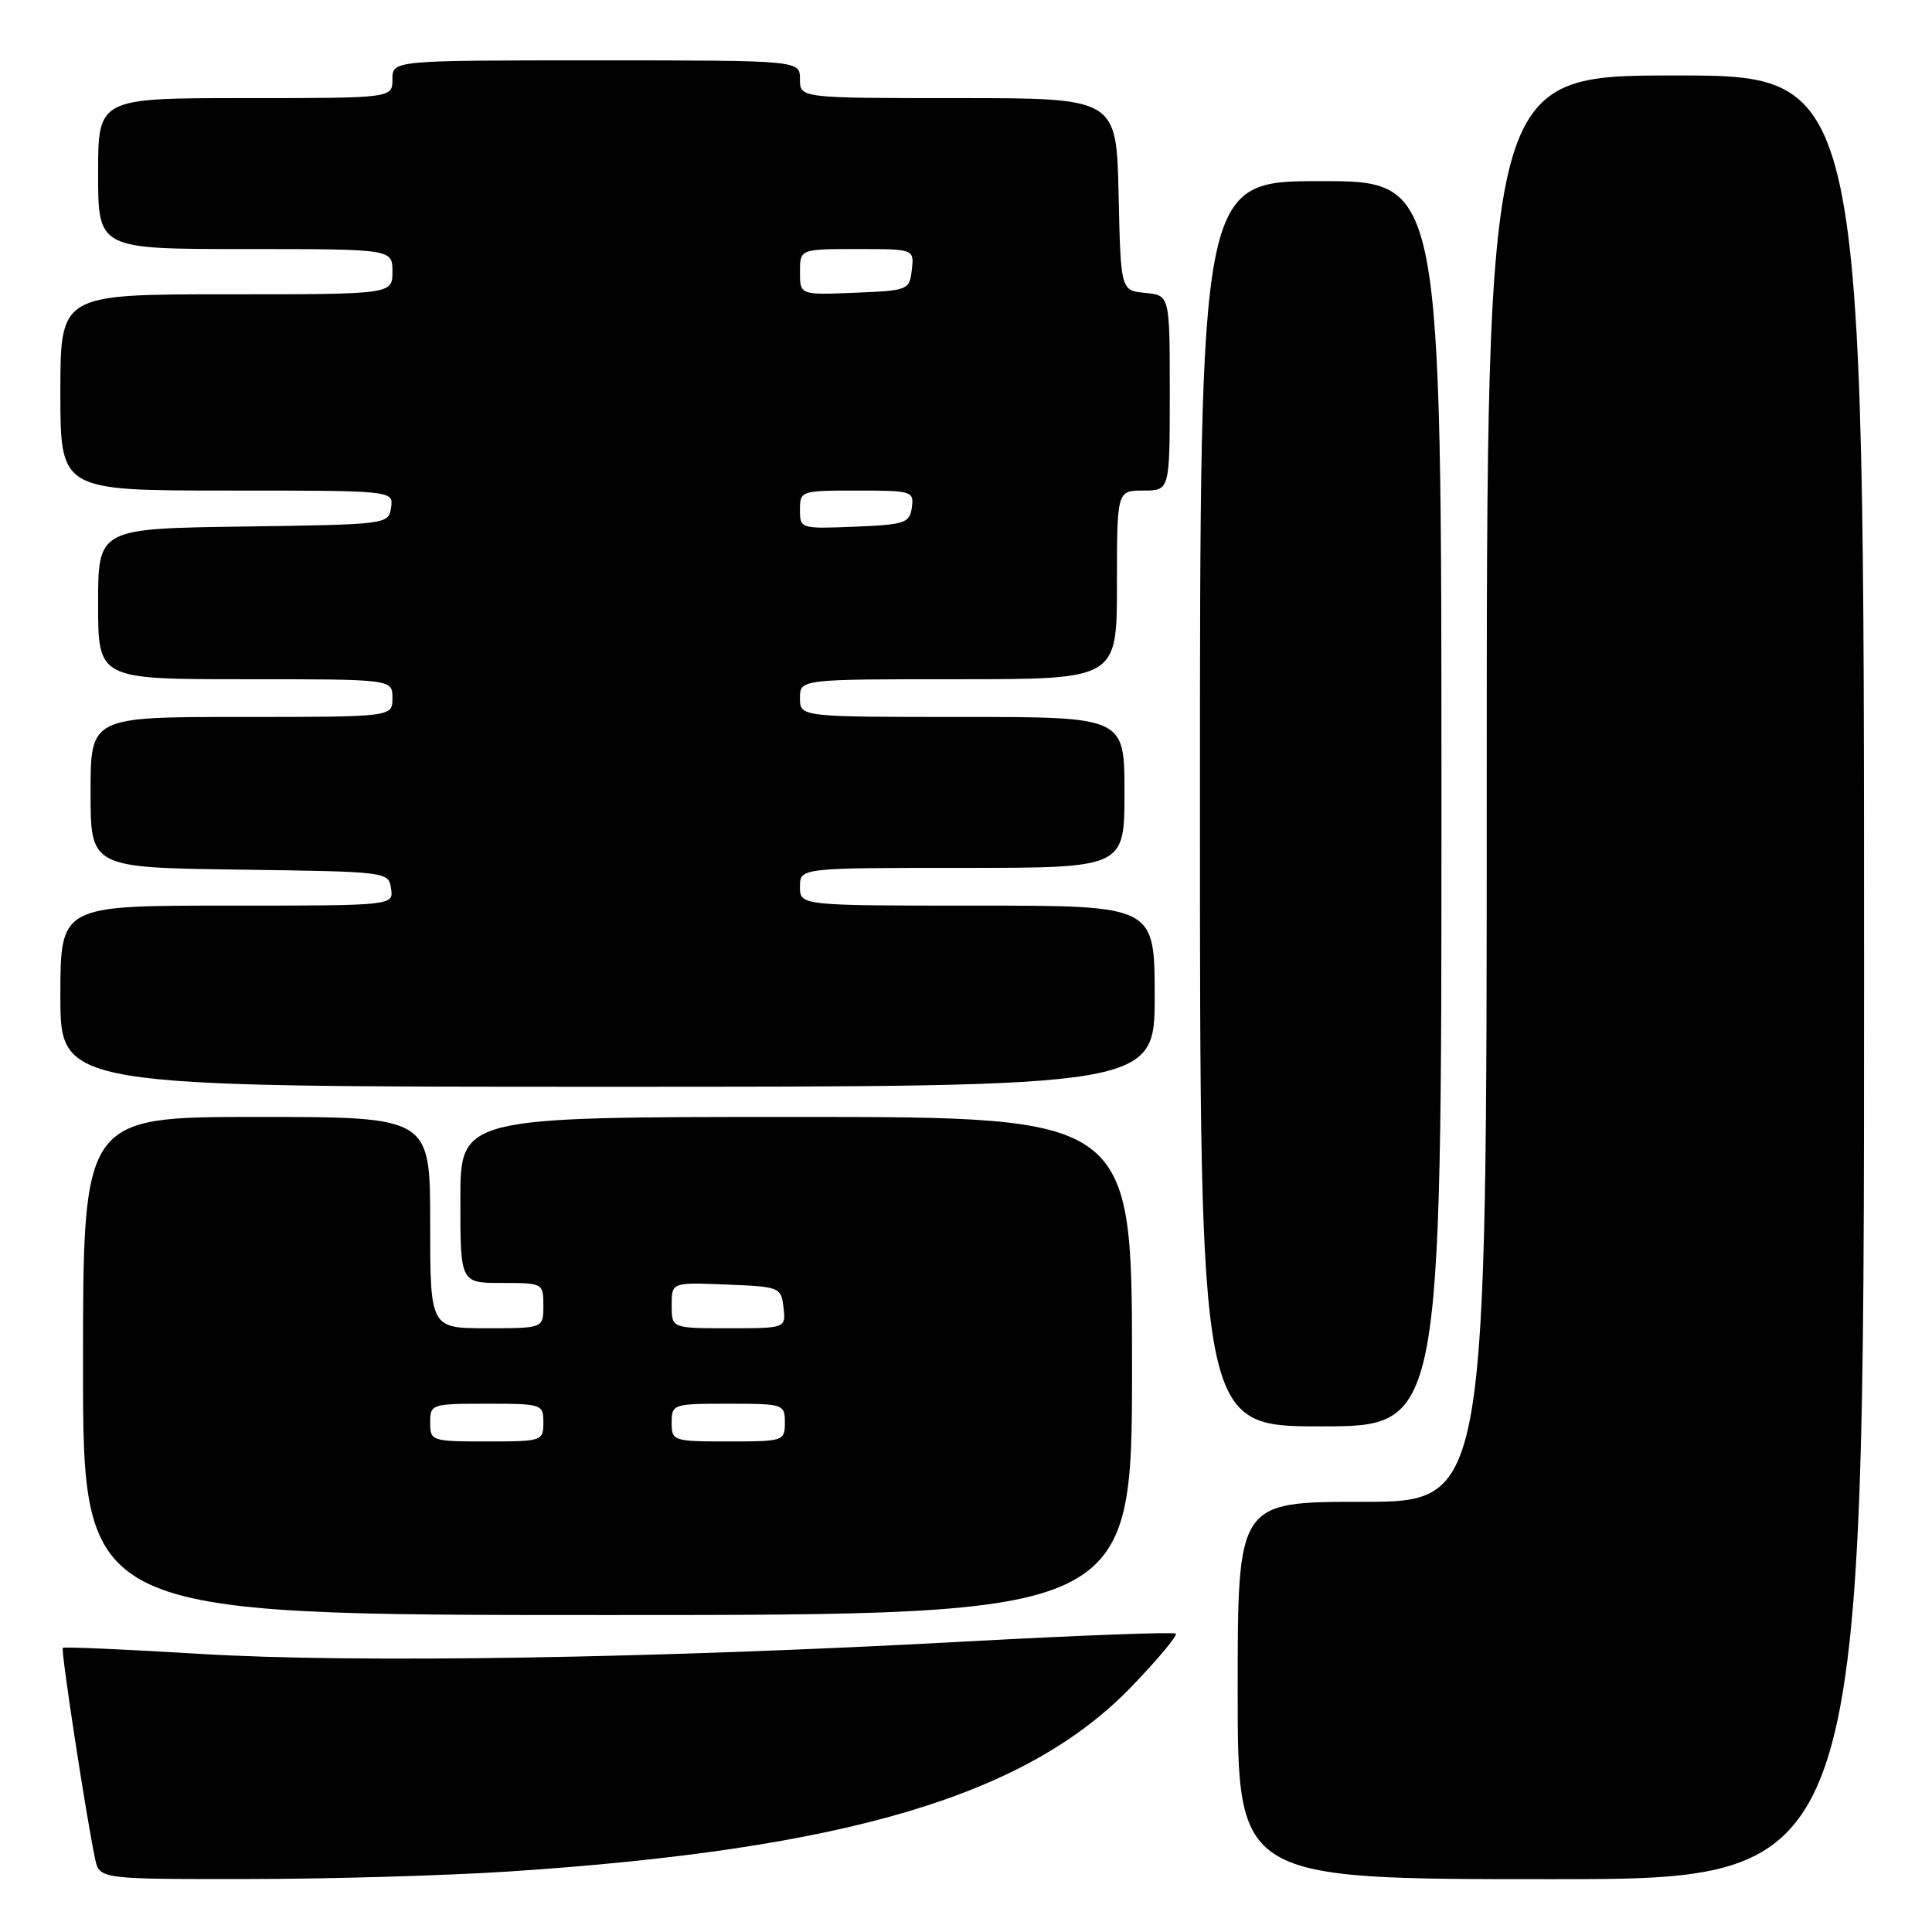 <?xml version="1.0" encoding="UTF-8" standalone="no"?>
<!DOCTYPE svg PUBLIC "-//W3C//DTD SVG 1.1//EN" "http://www.w3.org/Graphics/SVG/1.1/DTD/svg11.dtd" >
<svg xmlns="http://www.w3.org/2000/svg" xmlns:xlink="http://www.w3.org/1999/xlink" version="1.1" viewBox="0 0 256 256">
 <g >
 <path fill="currentColor"
d=" M 67.50 247.98 C 112.28 245.02 136.07 237.93 150.02 223.40 C 153.45 219.83 156.05 216.71 155.80 216.47 C 155.56 216.22 143.01 216.69 127.93 217.51 C 86.73 219.75 47.01 220.39 26.55 219.15 C 16.68 218.55 8.48 218.19 8.32 218.35 C 8.04 218.63 11.37 240.41 12.59 246.25 C 13.16 249.00 13.16 249.00 32.83 248.98 C 43.65 248.98 59.25 248.52 67.50 247.98 Z  M 247.00 129.50 C 247.00 10.00 247.00 10.00 222.00 10.00 C 197.00 10.00 197.00 10.00 197.00 104.50 C 197.00 199.00 197.00 199.00 180.50 199.00 C 164.00 199.00 164.00 199.00 164.00 224.00 C 164.00 249.00 164.00 249.00 205.50 249.00 C 247.00 249.00 247.00 249.00 247.00 129.50 Z  M 150.00 181.00 C 150.00 148.00 150.00 148.00 105.50 148.00 C 61.00 148.00 61.00 148.00 61.00 159.00 C 61.00 170.00 61.00 170.00 66.50 170.00 C 71.94 170.00 72.00 170.03 72.00 173.00 C 72.00 176.00 72.00 176.00 64.50 176.00 C 57.00 176.00 57.00 176.00 57.00 162.00 C 57.00 148.00 57.00 148.00 34.00 148.00 C 11.00 148.00 11.00 148.00 11.00 181.00 C 11.00 214.00 11.00 214.00 80.50 214.00 C 150.00 214.00 150.00 214.00 150.00 181.00 Z  M 191.00 106.50 C 191.00 24.00 191.00 24.00 175.00 24.00 C 159.00 24.00 159.00 24.00 159.00 106.50 C 159.00 189.00 159.00 189.00 175.00 189.00 C 191.00 189.00 191.00 189.00 191.00 106.50 Z  M 153.00 132.00 C 153.00 120.00 153.00 120.00 129.50 120.00 C 106.00 120.00 106.00 120.00 106.00 117.50 C 106.00 115.00 106.00 115.00 127.50 115.00 C 149.00 115.00 149.00 115.00 149.00 105.00 C 149.00 95.00 149.00 95.00 127.50 95.00 C 106.00 95.00 106.00 95.00 106.00 92.50 C 106.00 90.00 106.00 90.00 127.00 90.00 C 148.00 90.00 148.00 90.00 148.00 77.50 C 148.00 65.00 148.00 65.00 151.50 65.00 C 155.00 65.00 155.00 65.00 155.00 52.06 C 155.00 39.13 155.00 39.13 151.75 38.81 C 148.50 38.50 148.50 38.50 148.22 25.75 C 147.94 13.00 147.94 13.00 126.97 13.00 C 106.00 13.00 106.00 13.00 106.00 10.50 C 106.00 8.00 106.00 8.00 79.00 8.00 C 52.00 8.00 52.00 8.00 52.00 10.50 C 52.00 13.00 52.00 13.00 32.50 13.00 C 13.00 13.00 13.00 13.00 13.00 23.00 C 13.00 33.00 13.00 33.00 32.50 33.00 C 52.00 33.00 52.00 33.00 52.00 36.00 C 52.00 39.00 52.00 39.00 30.00 39.00 C 8.00 39.00 8.00 39.00 8.00 52.00 C 8.00 65.00 8.00 65.00 30.07 65.00 C 52.14 65.00 52.14 65.00 51.82 67.25 C 51.50 69.48 51.36 69.50 32.25 69.77 C 13.00 70.04 13.00 70.04 13.00 80.02 C 13.00 90.00 13.00 90.00 32.50 90.00 C 52.00 90.00 52.00 90.00 52.00 92.50 C 52.00 95.00 52.00 95.00 32.00 95.00 C 12.00 95.00 12.00 95.00 12.00 104.98 C 12.00 114.96 12.00 114.96 31.75 115.23 C 51.38 115.50 51.50 115.51 51.82 117.75 C 52.14 120.00 52.14 120.00 30.07 120.00 C 8.00 120.00 8.00 120.00 8.00 132.00 C 8.00 144.00 8.00 144.00 80.50 144.00 C 153.00 144.00 153.00 144.00 153.00 132.00 Z  M 57.00 188.50 C 57.00 186.06 57.17 186.00 64.50 186.00 C 71.83 186.00 72.00 186.06 72.00 188.50 C 72.00 190.94 71.83 191.00 64.50 191.00 C 57.17 191.00 57.00 190.94 57.00 188.50 Z  M 89.00 188.50 C 89.00 186.06 89.17 186.00 96.50 186.00 C 103.83 186.00 104.00 186.06 104.00 188.50 C 104.00 190.94 103.83 191.00 96.50 191.00 C 89.17 191.00 89.00 190.94 89.00 188.50 Z  M 89.00 172.96 C 89.00 169.91 89.00 169.91 96.25 170.21 C 103.33 170.49 103.51 170.56 103.82 173.25 C 104.13 176.00 104.13 176.00 96.57 176.00 C 89.00 176.00 89.00 176.00 89.00 172.96 Z  M 106.00 67.54 C 106.00 65.04 106.13 65.00 113.57 65.00 C 120.85 65.00 121.13 65.09 120.82 67.25 C 120.53 69.31 119.90 69.52 113.25 69.79 C 106.07 70.08 106.00 70.06 106.00 67.54 Z  M 106.00 36.04 C 106.00 33.00 106.00 33.00 113.57 33.00 C 121.13 33.00 121.13 33.00 120.82 35.75 C 120.51 38.44 120.33 38.51 113.25 38.79 C 106.00 39.09 106.00 39.09 106.00 36.04 Z "/>
</g>
</svg>